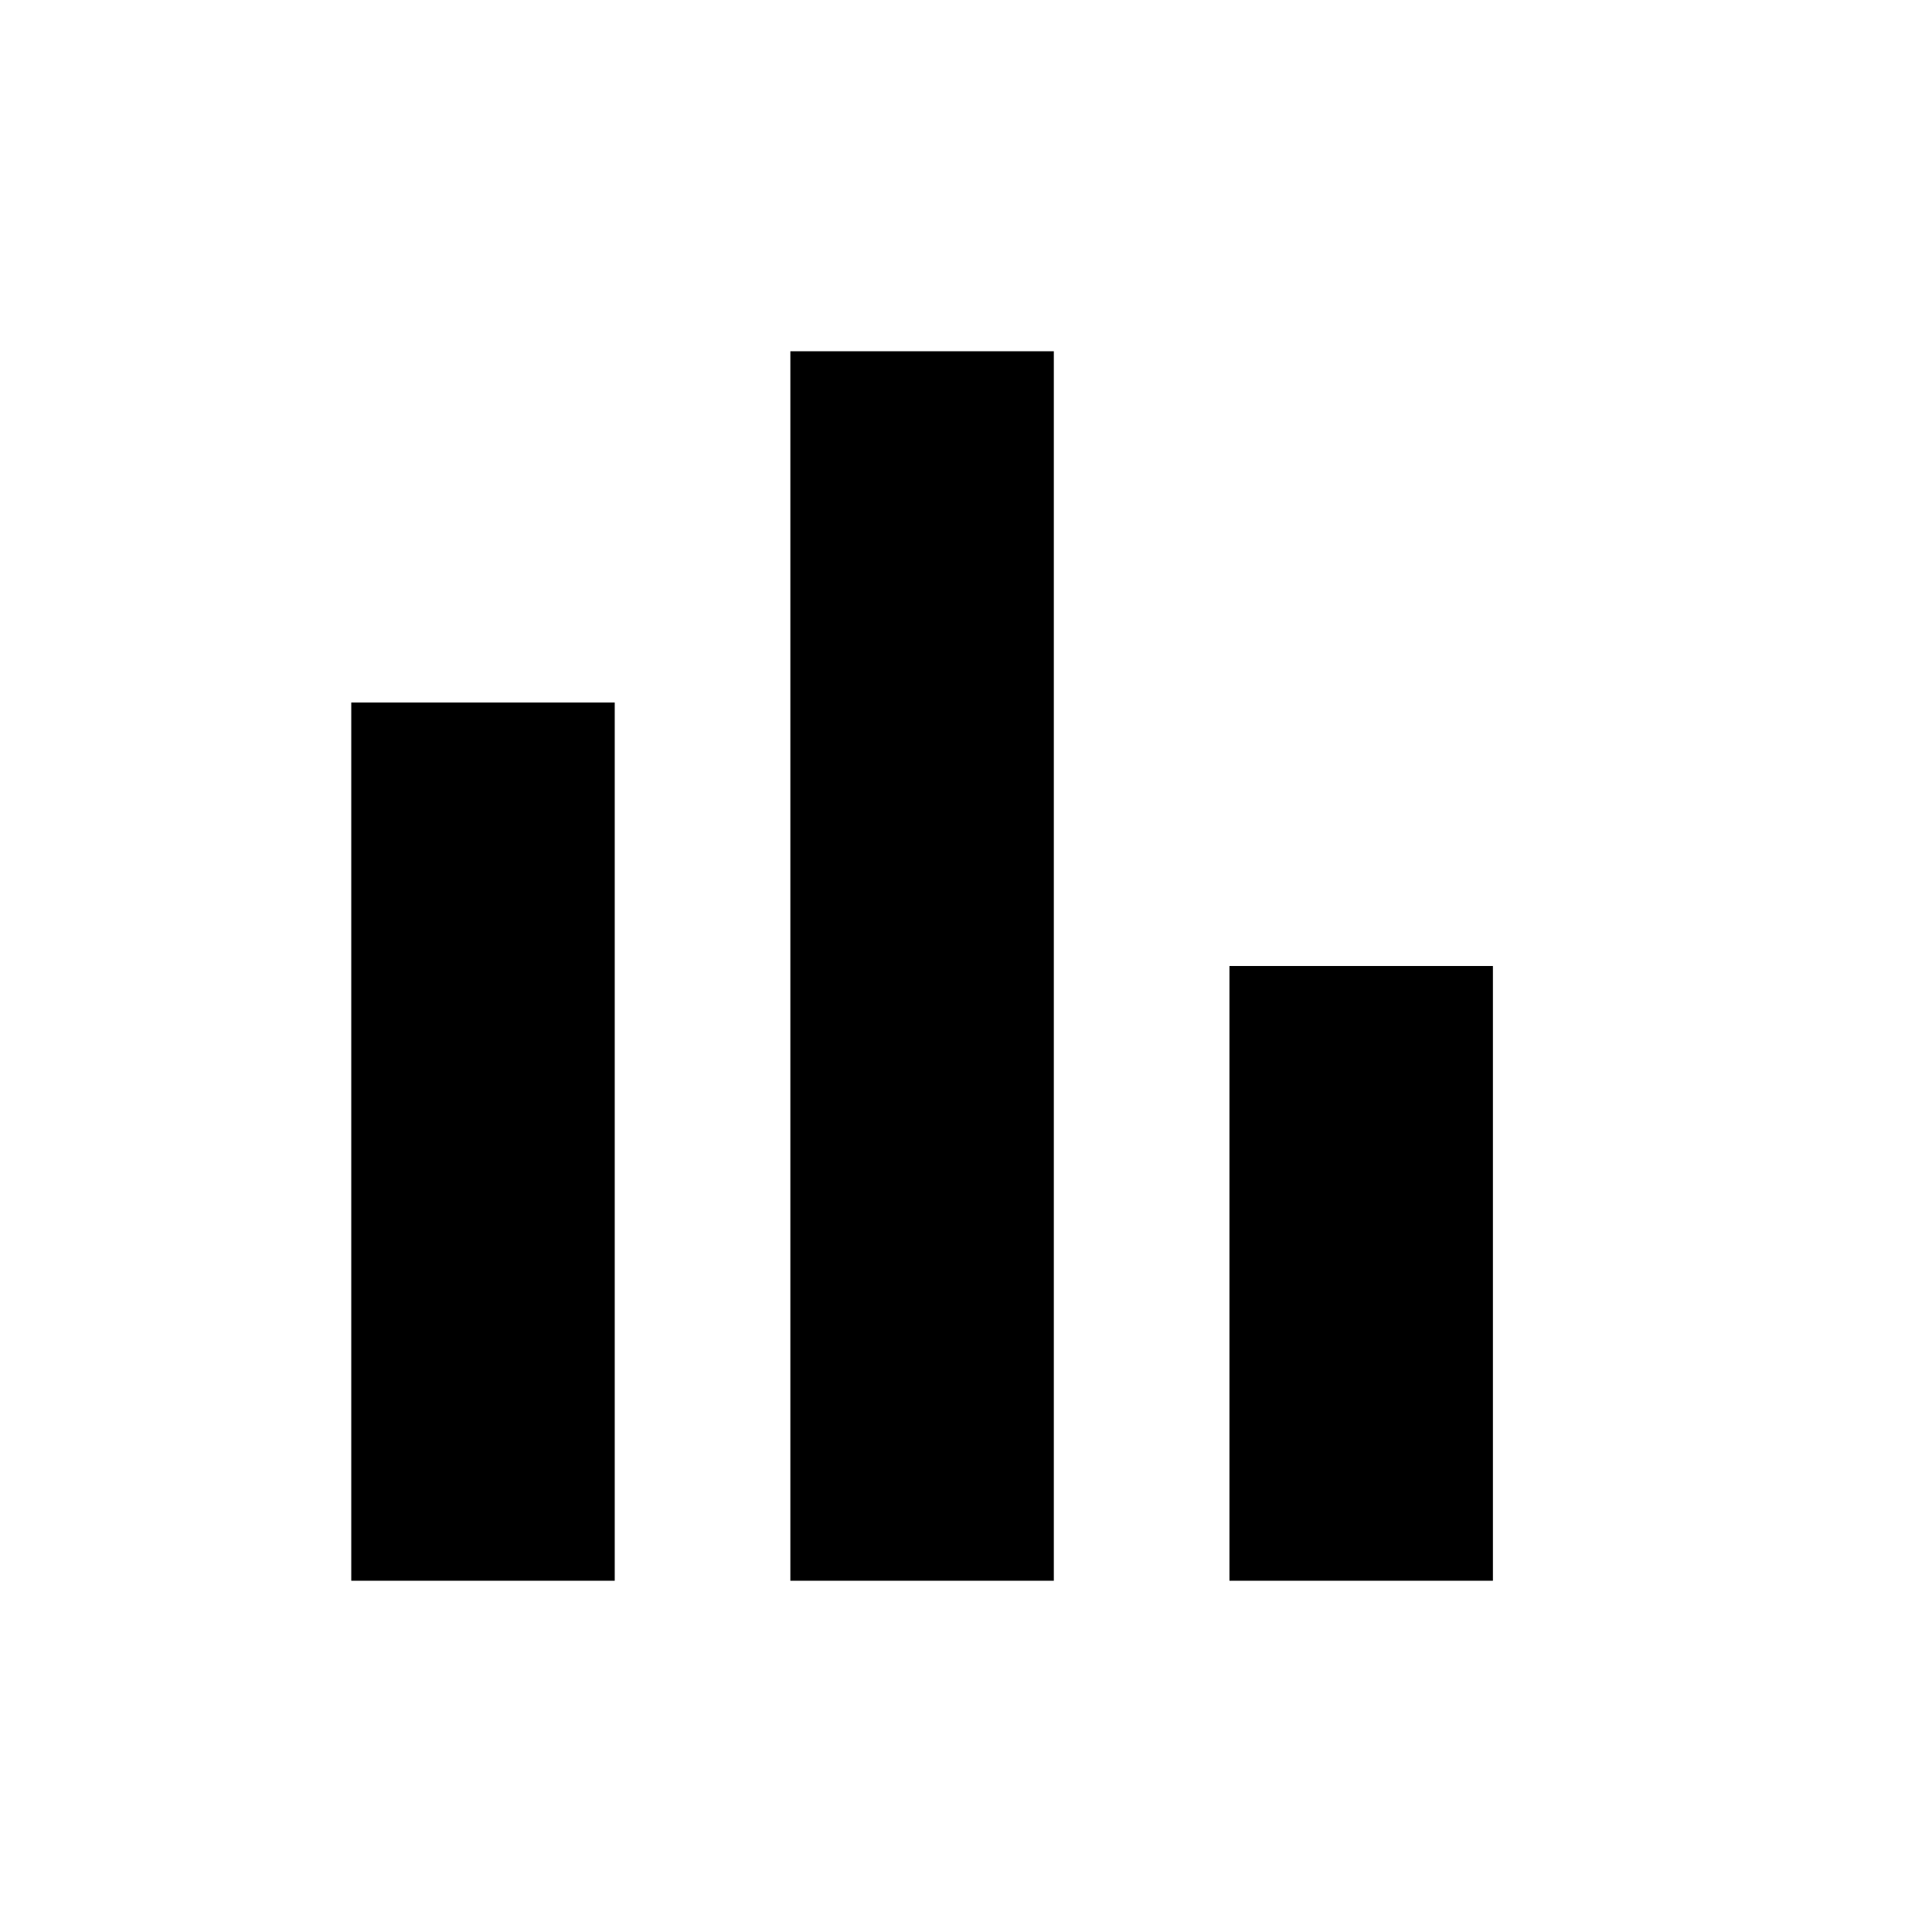 <svg xmlns="http://www.w3.org/2000/svg" xmlns:xlink="http://www.w3.org/1999/xlink" width="22" height="22" viewBox="0 0 22 22"><path fill="currentColor" d="M7 18H4V8h3m5 10H9V4h3m5 14h-3v-7h3Z"/></svg>
